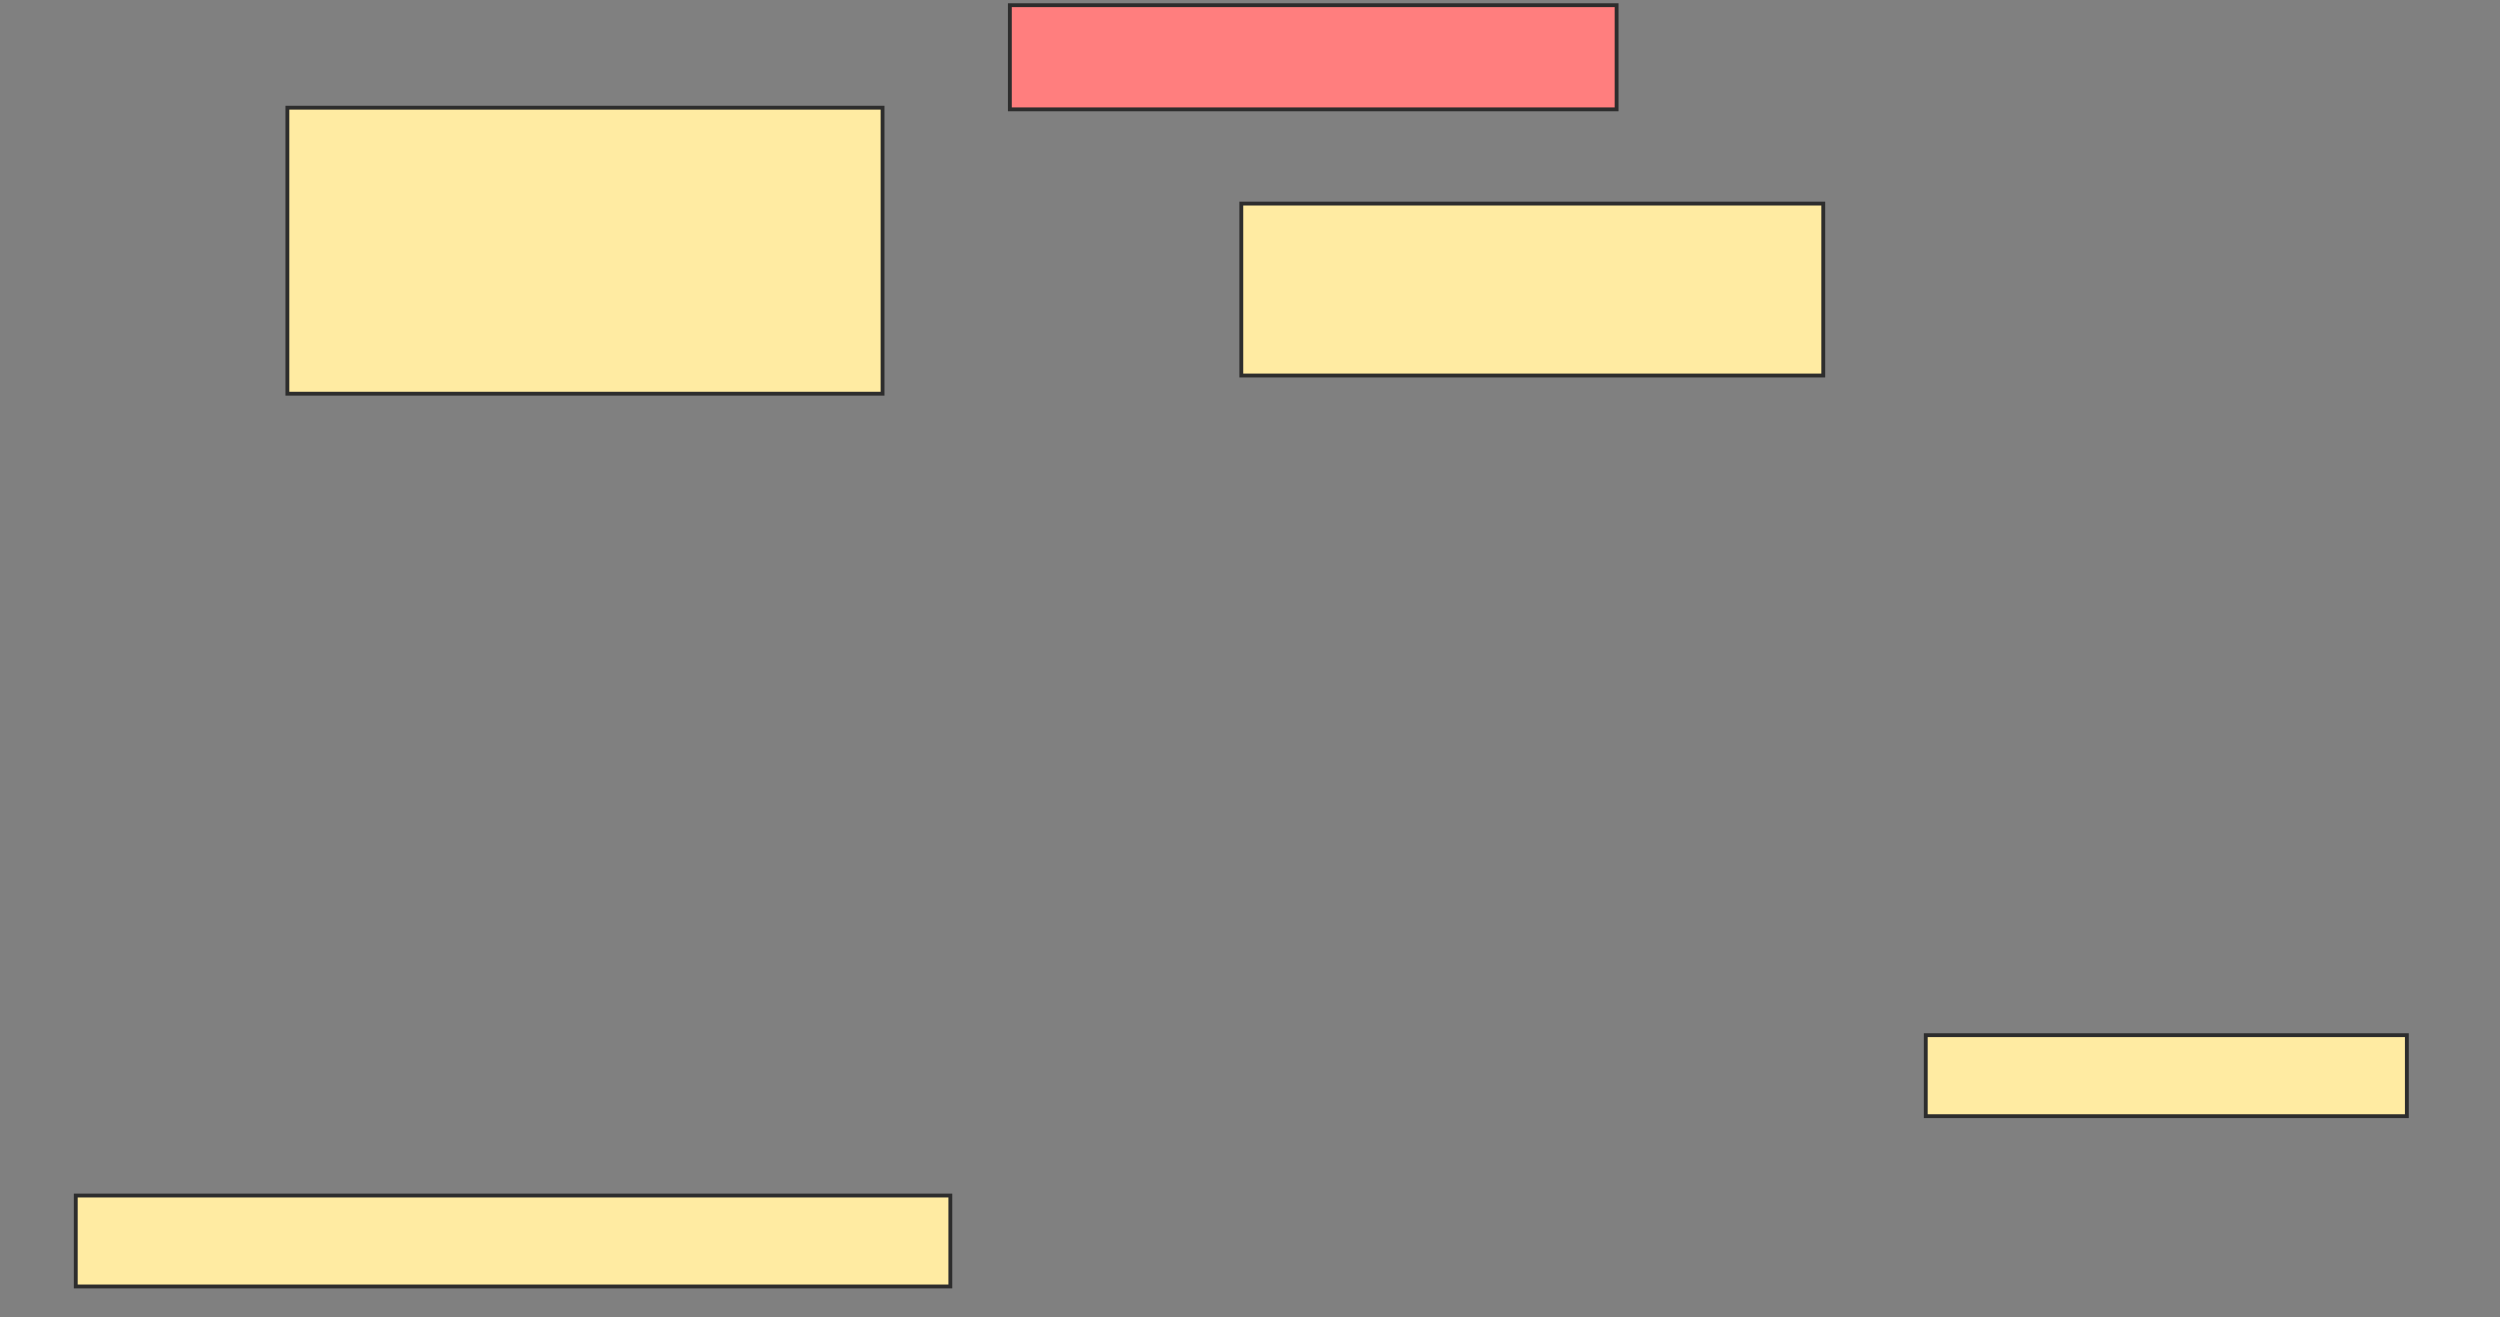 <svg xmlns="http://www.w3.org/2000/svg" width="649" height="342">
 <rect width="100%" height="100%" fill="#808080" stroke="none"/>
 <!-- Created with Image Occlusion Enhanced -->
 <g>
  <title>Labels</title>
 </g>
 <g>
  <title>Masks</title>
  <rect id="6f22fb4caa934016a59e08b81b61c432-ao-1" height="74.249" width="154.506" y="27.957" x="74.605" stroke="#2D2D2D" fill="#FFEBA2"/>
  <rect id="6f22fb4caa934016a59e08b81b61c432-ao-2" height="44.635" width="151.073" y="52.85" x="322.245" stroke="#2D2D2D" fill="#FFEBA2"/>
  <rect id="6f22fb4caa934016a59e08b81b61c432-ao-3" height="21.03" width="124.893" y="268.73" x="499.927" stroke="#2D2D2D" fill="#FFEBA2"/>
  <rect id="6f22fb4caa934016a59e08b81b61c432-ao-4" height="23.605" width="227.039" y="310.361" x="19.669" stroke="#2D2D2D" fill="#FFEBA2"/>
  <rect id="6f22fb4caa934016a59e08b81b61c432-ao-5" height="27.039" width="157.511" y="1.348" x="262.159" stroke="#2D2D2D" fill="#FF7E7E" class="qshape"/>
 </g>
</svg>